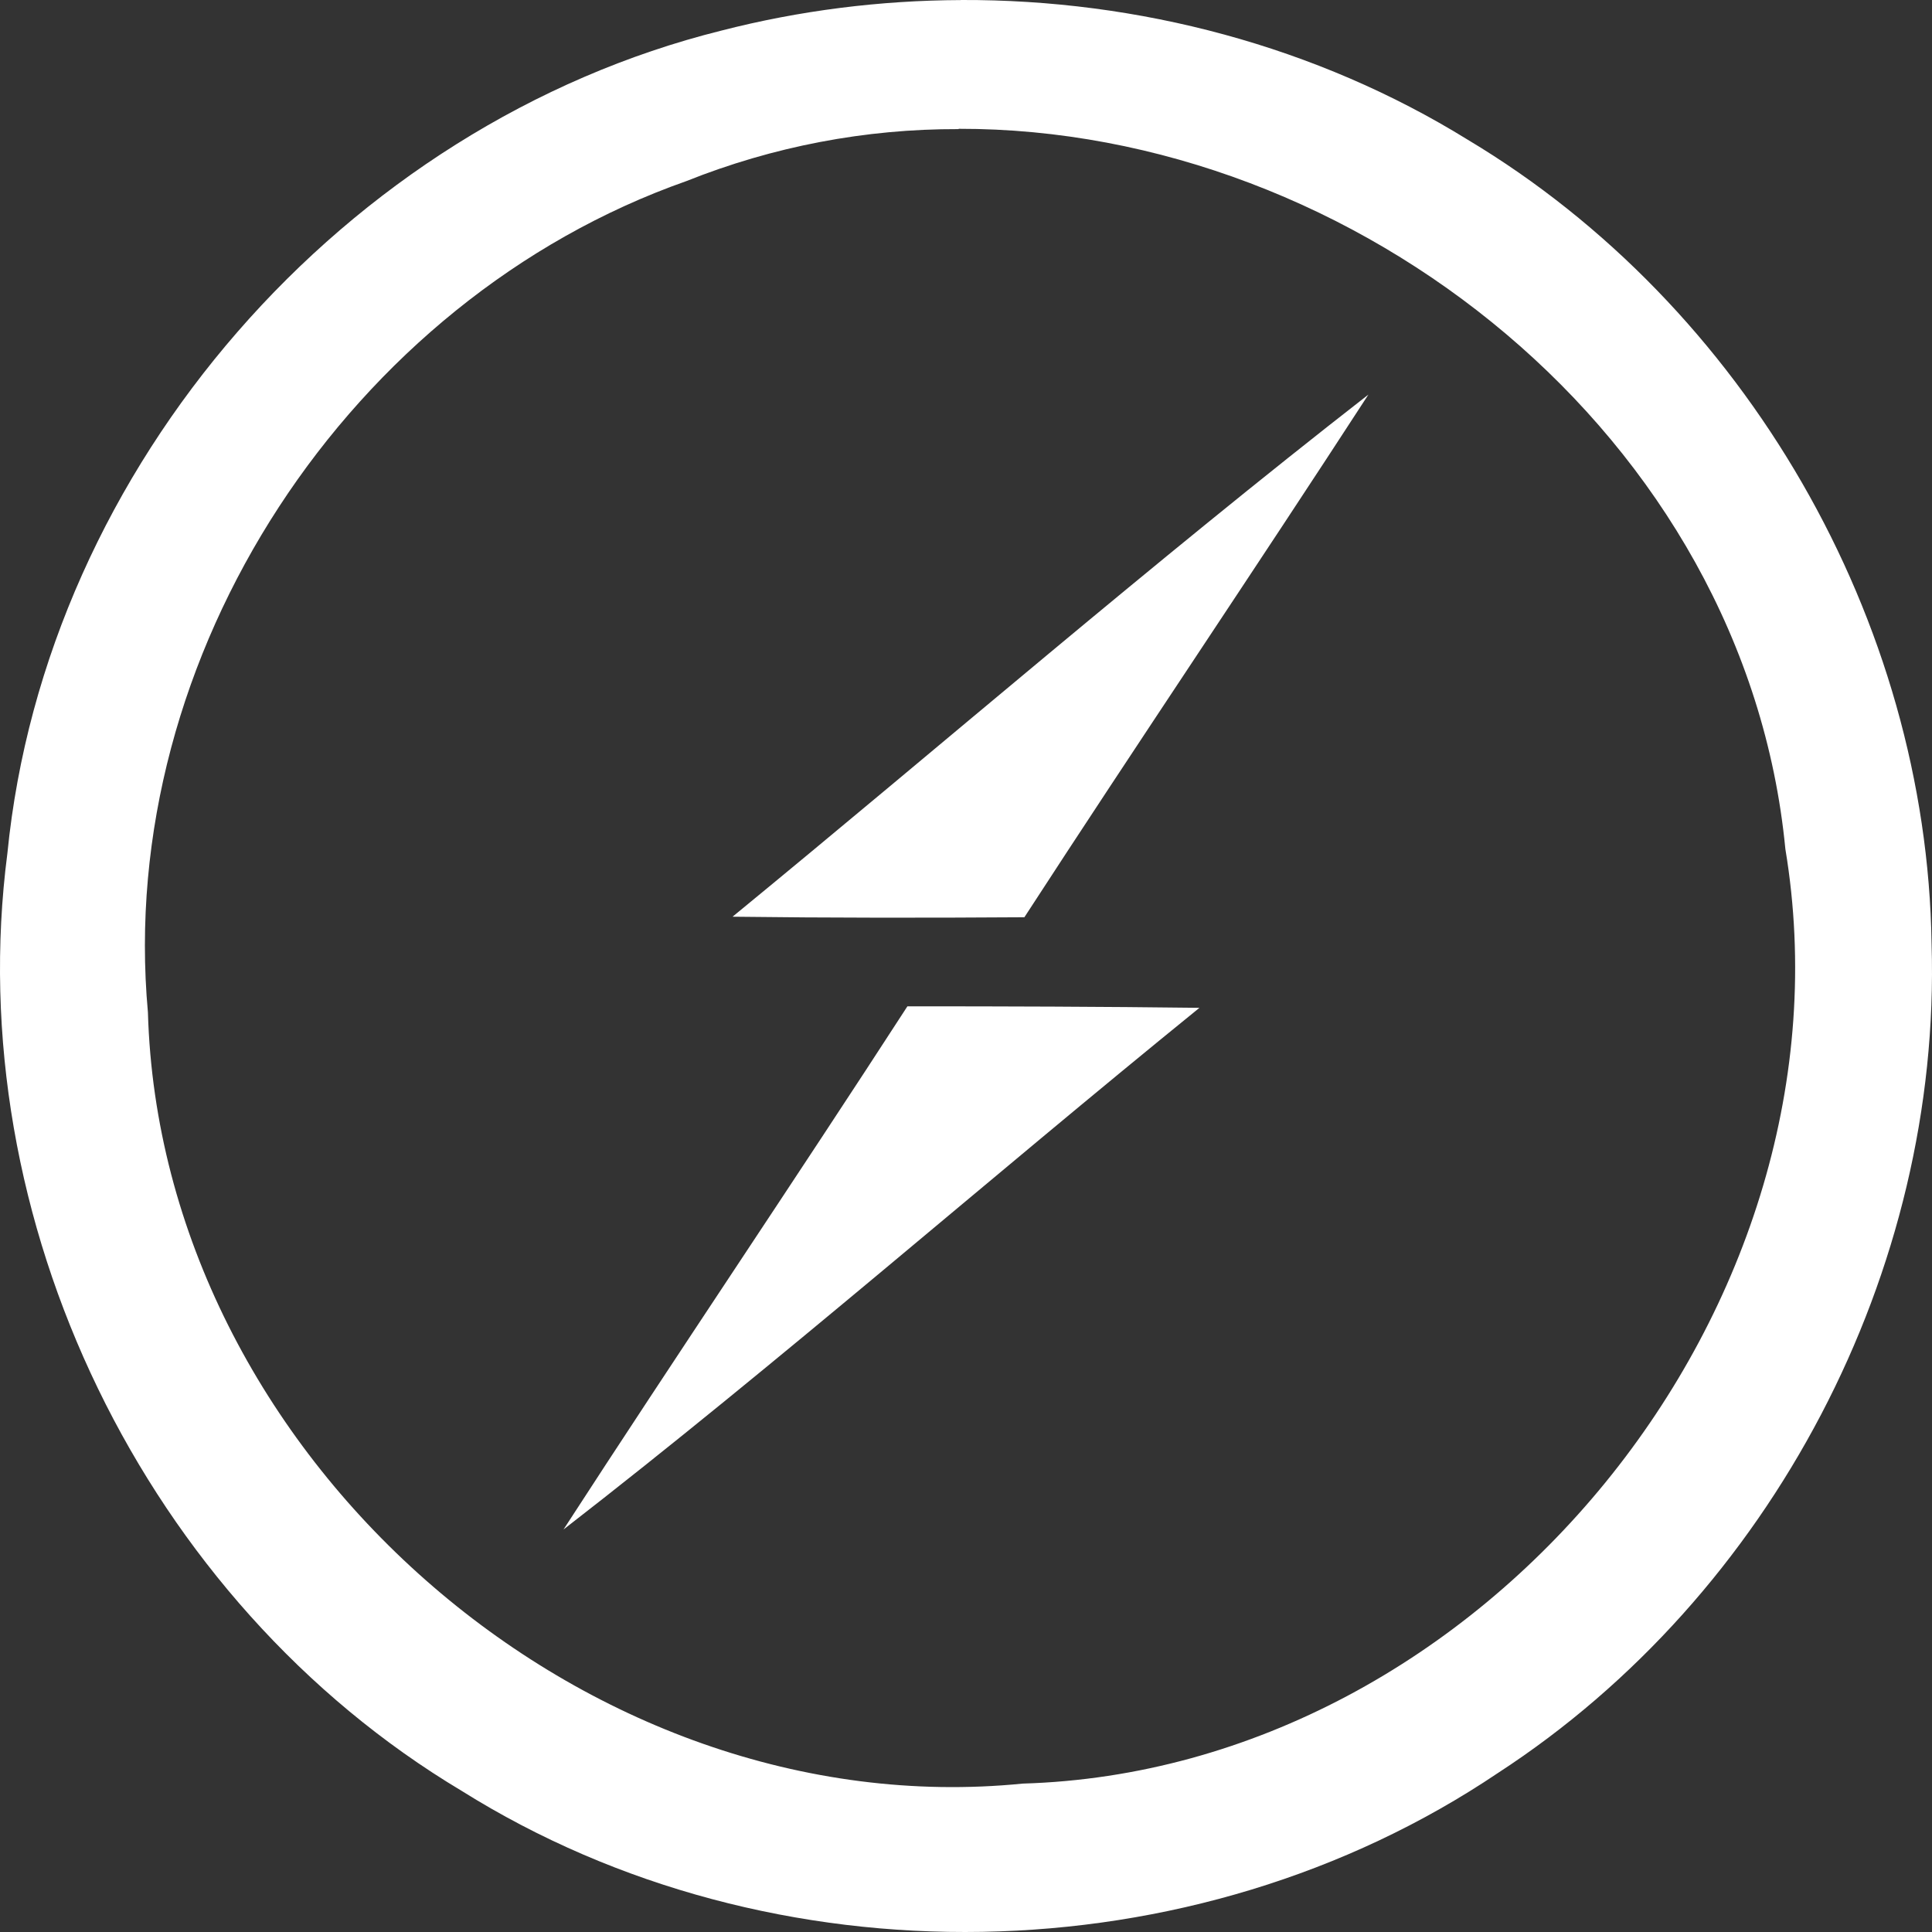 <?xml version="1.0" encoding="UTF-8"?>
<svg width="240px" height="240px" viewBox="0 0 240 240" version="1.1" xmlns="http://www.w3.org/2000/svg" xmlns:xlink="http://www.w3.org/1999/xlink">
    <rect x="0" y="0" width="240" height="240" fill="#333333" stroke="none"/>
    <title>socket-io</title>
    <g id="Page-1" stroke="none" stroke-width="1" fill="none" fill-rule="evenodd">
        <g id="socket-io" transform="translate(-1, -0.435)">
            <rect id="box" x="1" y="0.435" width="240" height="240"></rect>
            <path d="M120.379,0.444 C110.338,0.481 100.342,1.735 90.616,4.235 C43.822,15.888 6.679,58.316 1.917,106.443 C-3.984,151.965 19.023,199.402 58.347,222.902 C96.982,247.109 149.273,246.14 187.083,220.68 C221.068,198.583 242.193,158.34 240.948,117.706 C240.37,77.515 217.828,38.442 183.333,17.795 C164.548,6.18 142.449,0.353 120.379,0.435 L120.379,0.444 Z M120.091,16.435 C169.465,16.353 217.835,54.685 222.785,105.904 C232.228,162.64 185.304,220.316 128.044,222 C73.594,227.443 20.933,181.081 19.375,126.186 C15.323,81.749 44.537,37.62 86.265,22.931 C97.026,18.63 108.499,16.435 120.084,16.473 L120.091,16.435 Z M171,49.443 C144.088,70.39 118.318,92.724 92,114.312 C104.044,114.462 116.171,114.462 128.252,114.38 C142.369,92.641 156.883,71.181 171,49.435 L171,49.443 Z M113.728,125.435 C99.633,147.197 85.11,168.673 71,190.435 C97.953,169.539 123.564,147.077 150,125.631 C137.892,125.48 125.791,125.443 113.72,125.443 L113.728,125.435 Z" id="Shape" fill="#FFFFFF" fill-rule="nonzero"></path>
        </g>
    </g>
</svg>